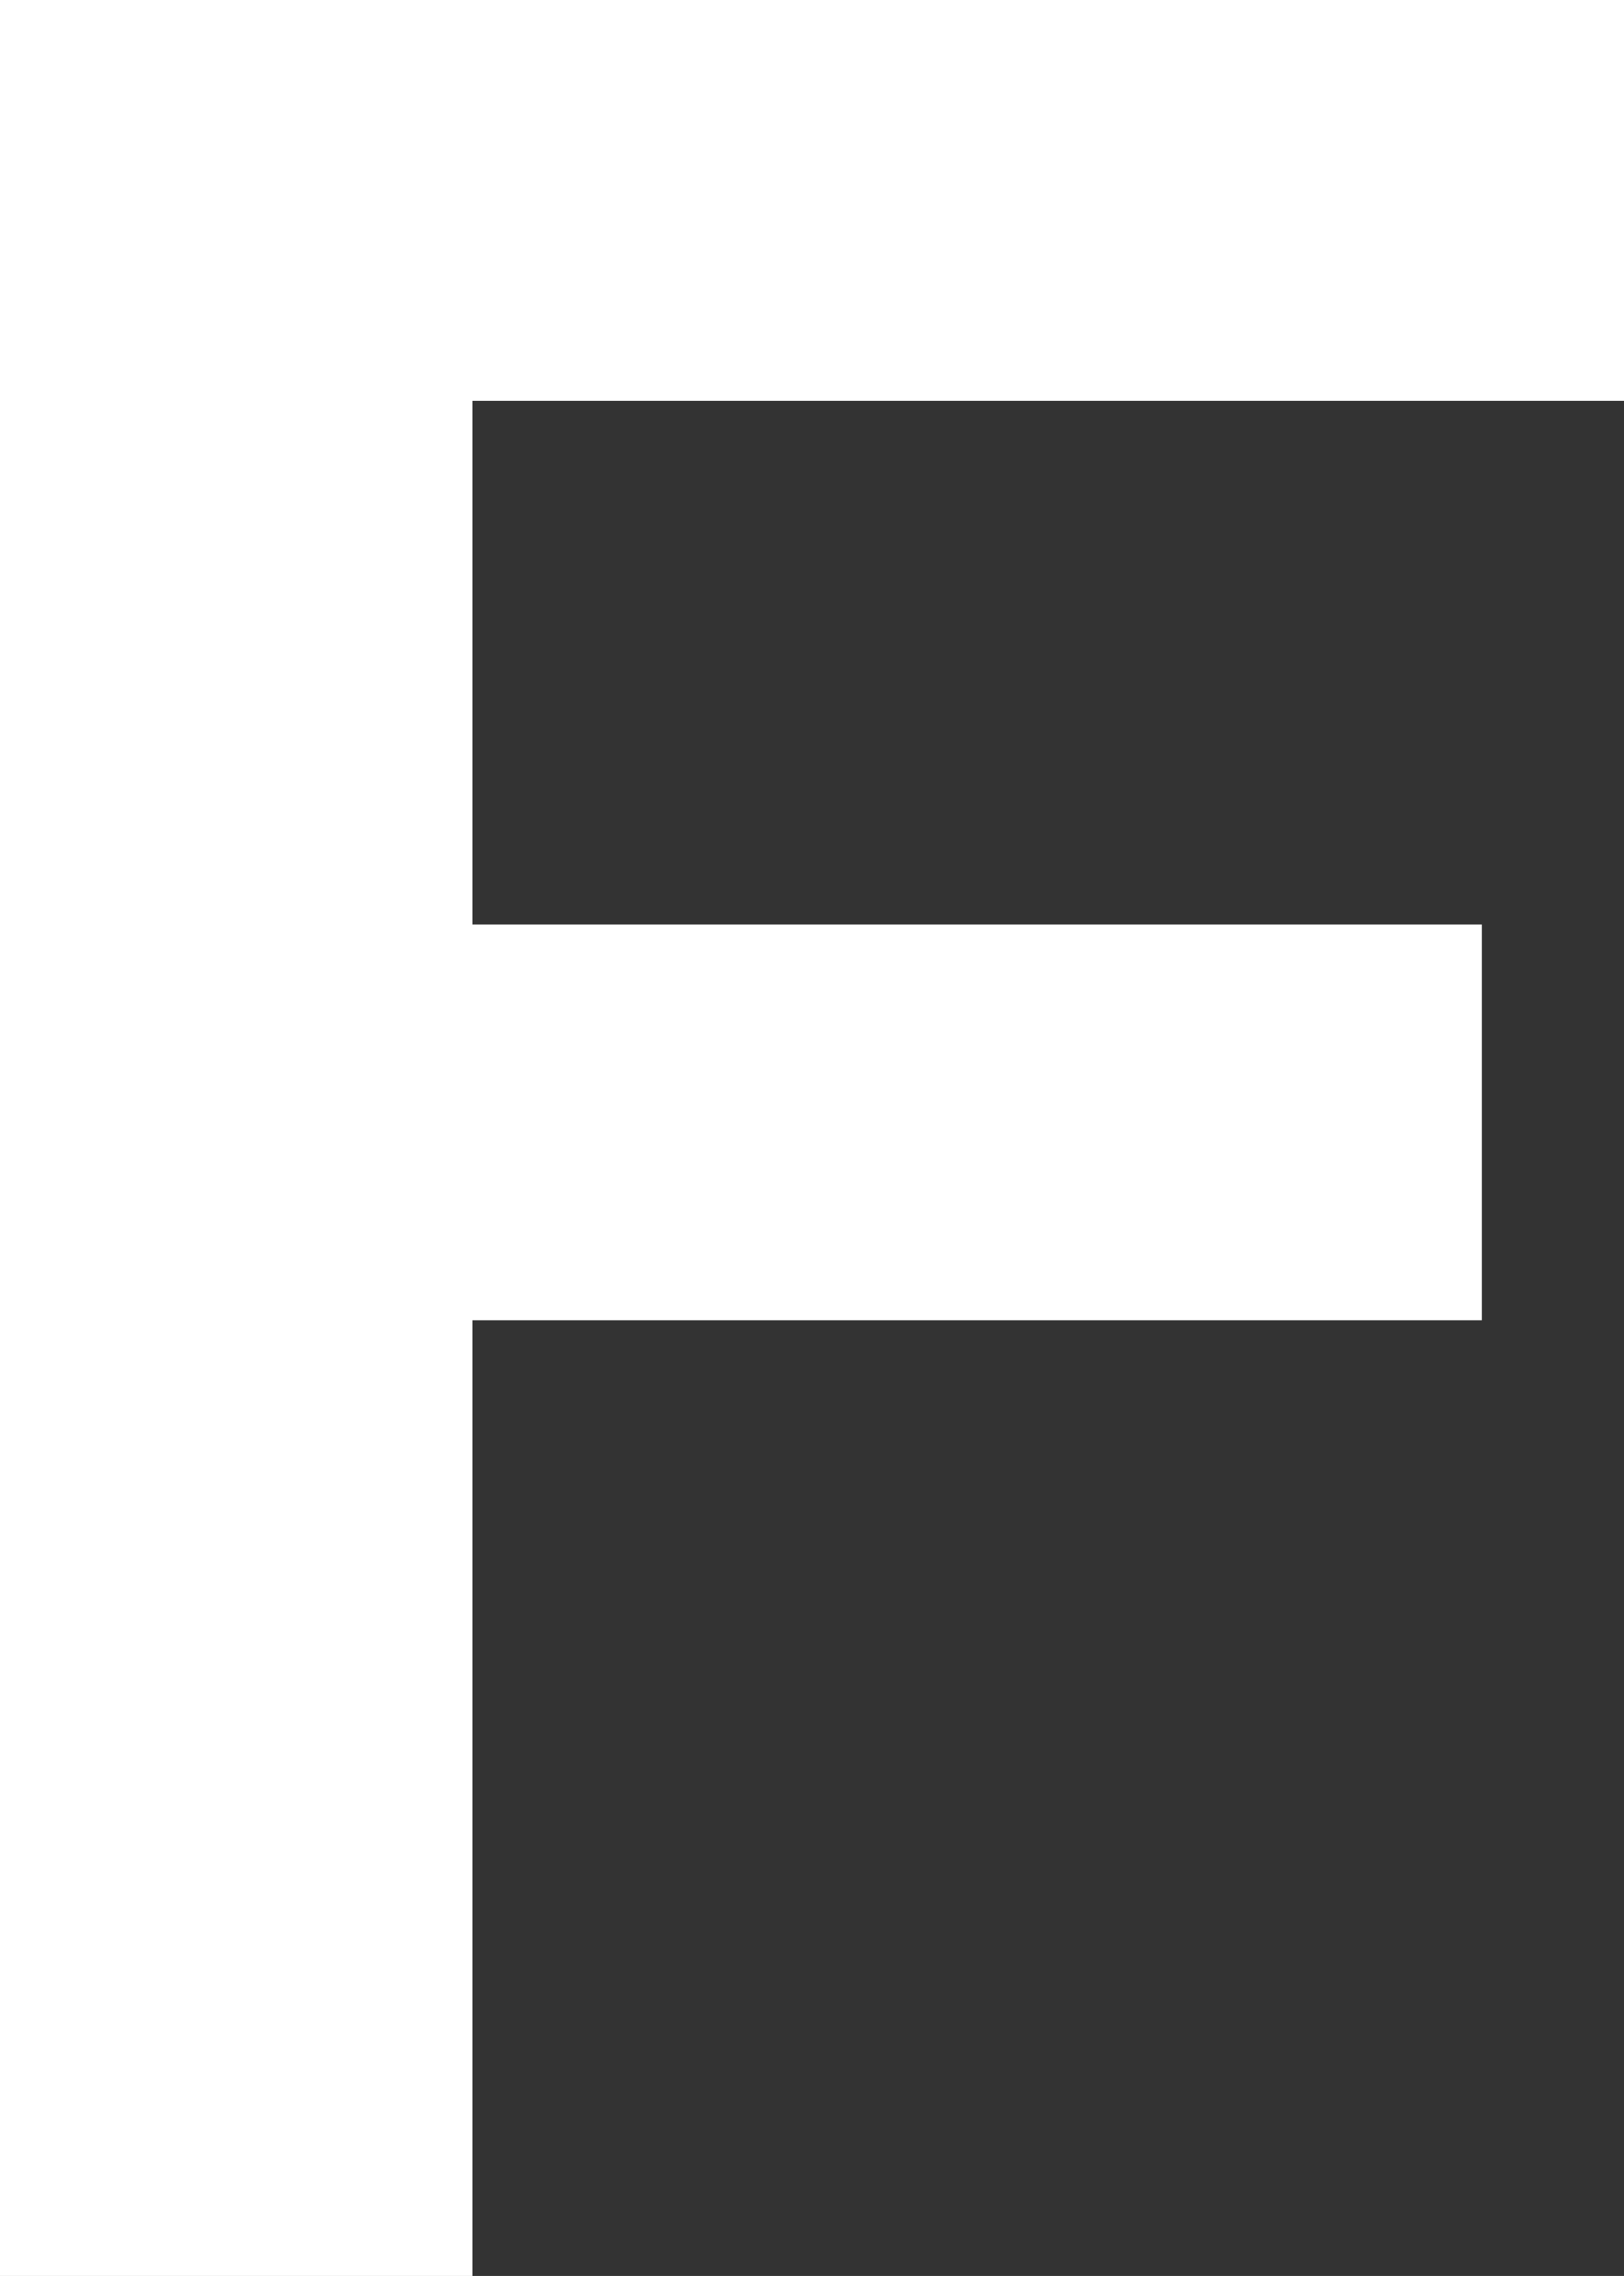 <svg xmlns="http://www.w3.org/2000/svg" viewBox="0 0 6.158 8.626"><rect x="0" y="0" width="6.158" height="8.626" fill="#333333" stroke="none"/><path fill="#FFFFFF" d="M0 0h6.158v1.518H1.793v1.986h3.826v1.5H1.793v3.622H0V0z"/></svg>